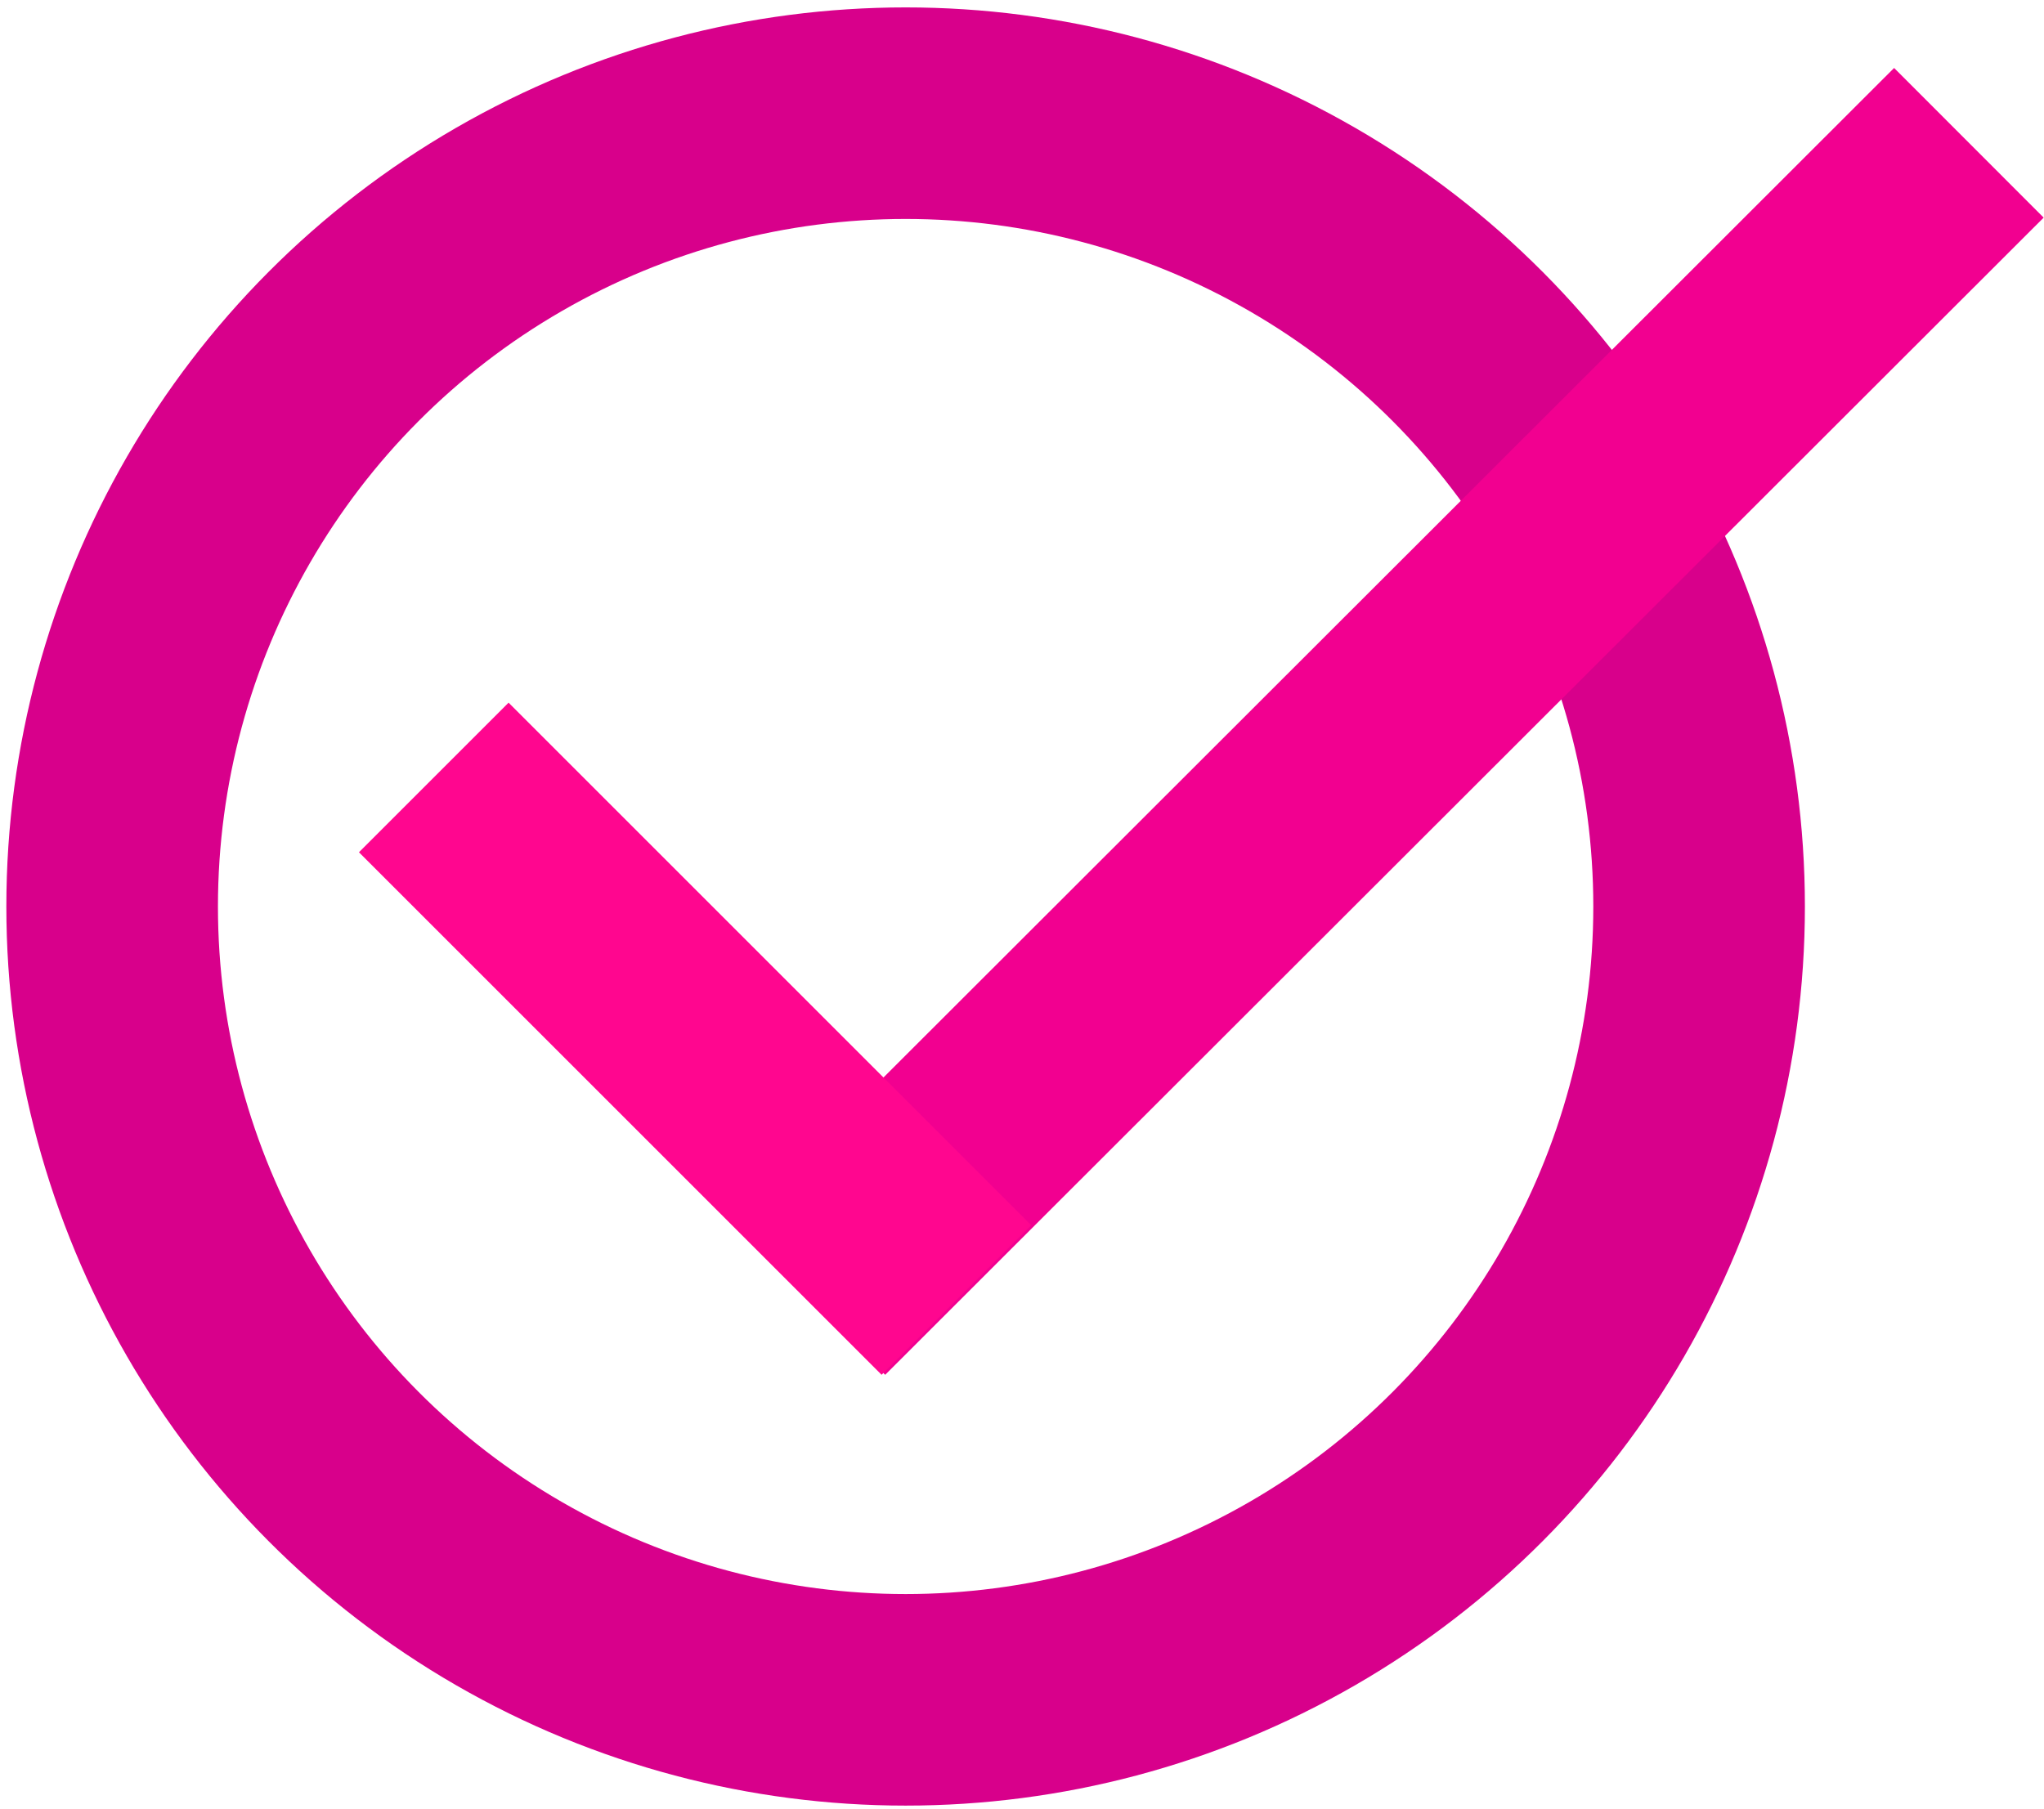 <?xml version="1.0" encoding="utf-8"?>
<!-- Generator: Adobe Illustrator 19.0.0, SVG Export Plug-In . SVG Version: 6.00 Build 0)  -->
<svg version="1.1" id="Layer_1" xmlns="http://www.w3.org/2000/svg" xmlns:xlink="http://www.w3.org/1999/xlink" x="0px" y="0px"
	 viewBox="0 0 193.2 171" style="enable-background:new 0 0 193.2 171;" xml:space="preserve">
<style type="text/css">
	.st0{fill:none;stroke:#D8008B;stroke-width:20;stroke-miterlimit:10;}
	.st1{fill:none;stroke:#F20090;stroke-width:20;stroke-miterlimit:10;}
	.st2{fill:none;stroke:#FF068F;stroke-width:20;stroke-miterlimit:10;}
</style>
<circle class="st0" cx="85.6" cy="85.7" r="75"/>
<line class="st1" x1="76.6" y1="122.9" x2="186.1" y2="13.5"/>
<line class="st2" x1="41" y1="73.5" x2="90.4" y2="122.9"/>
</svg>
